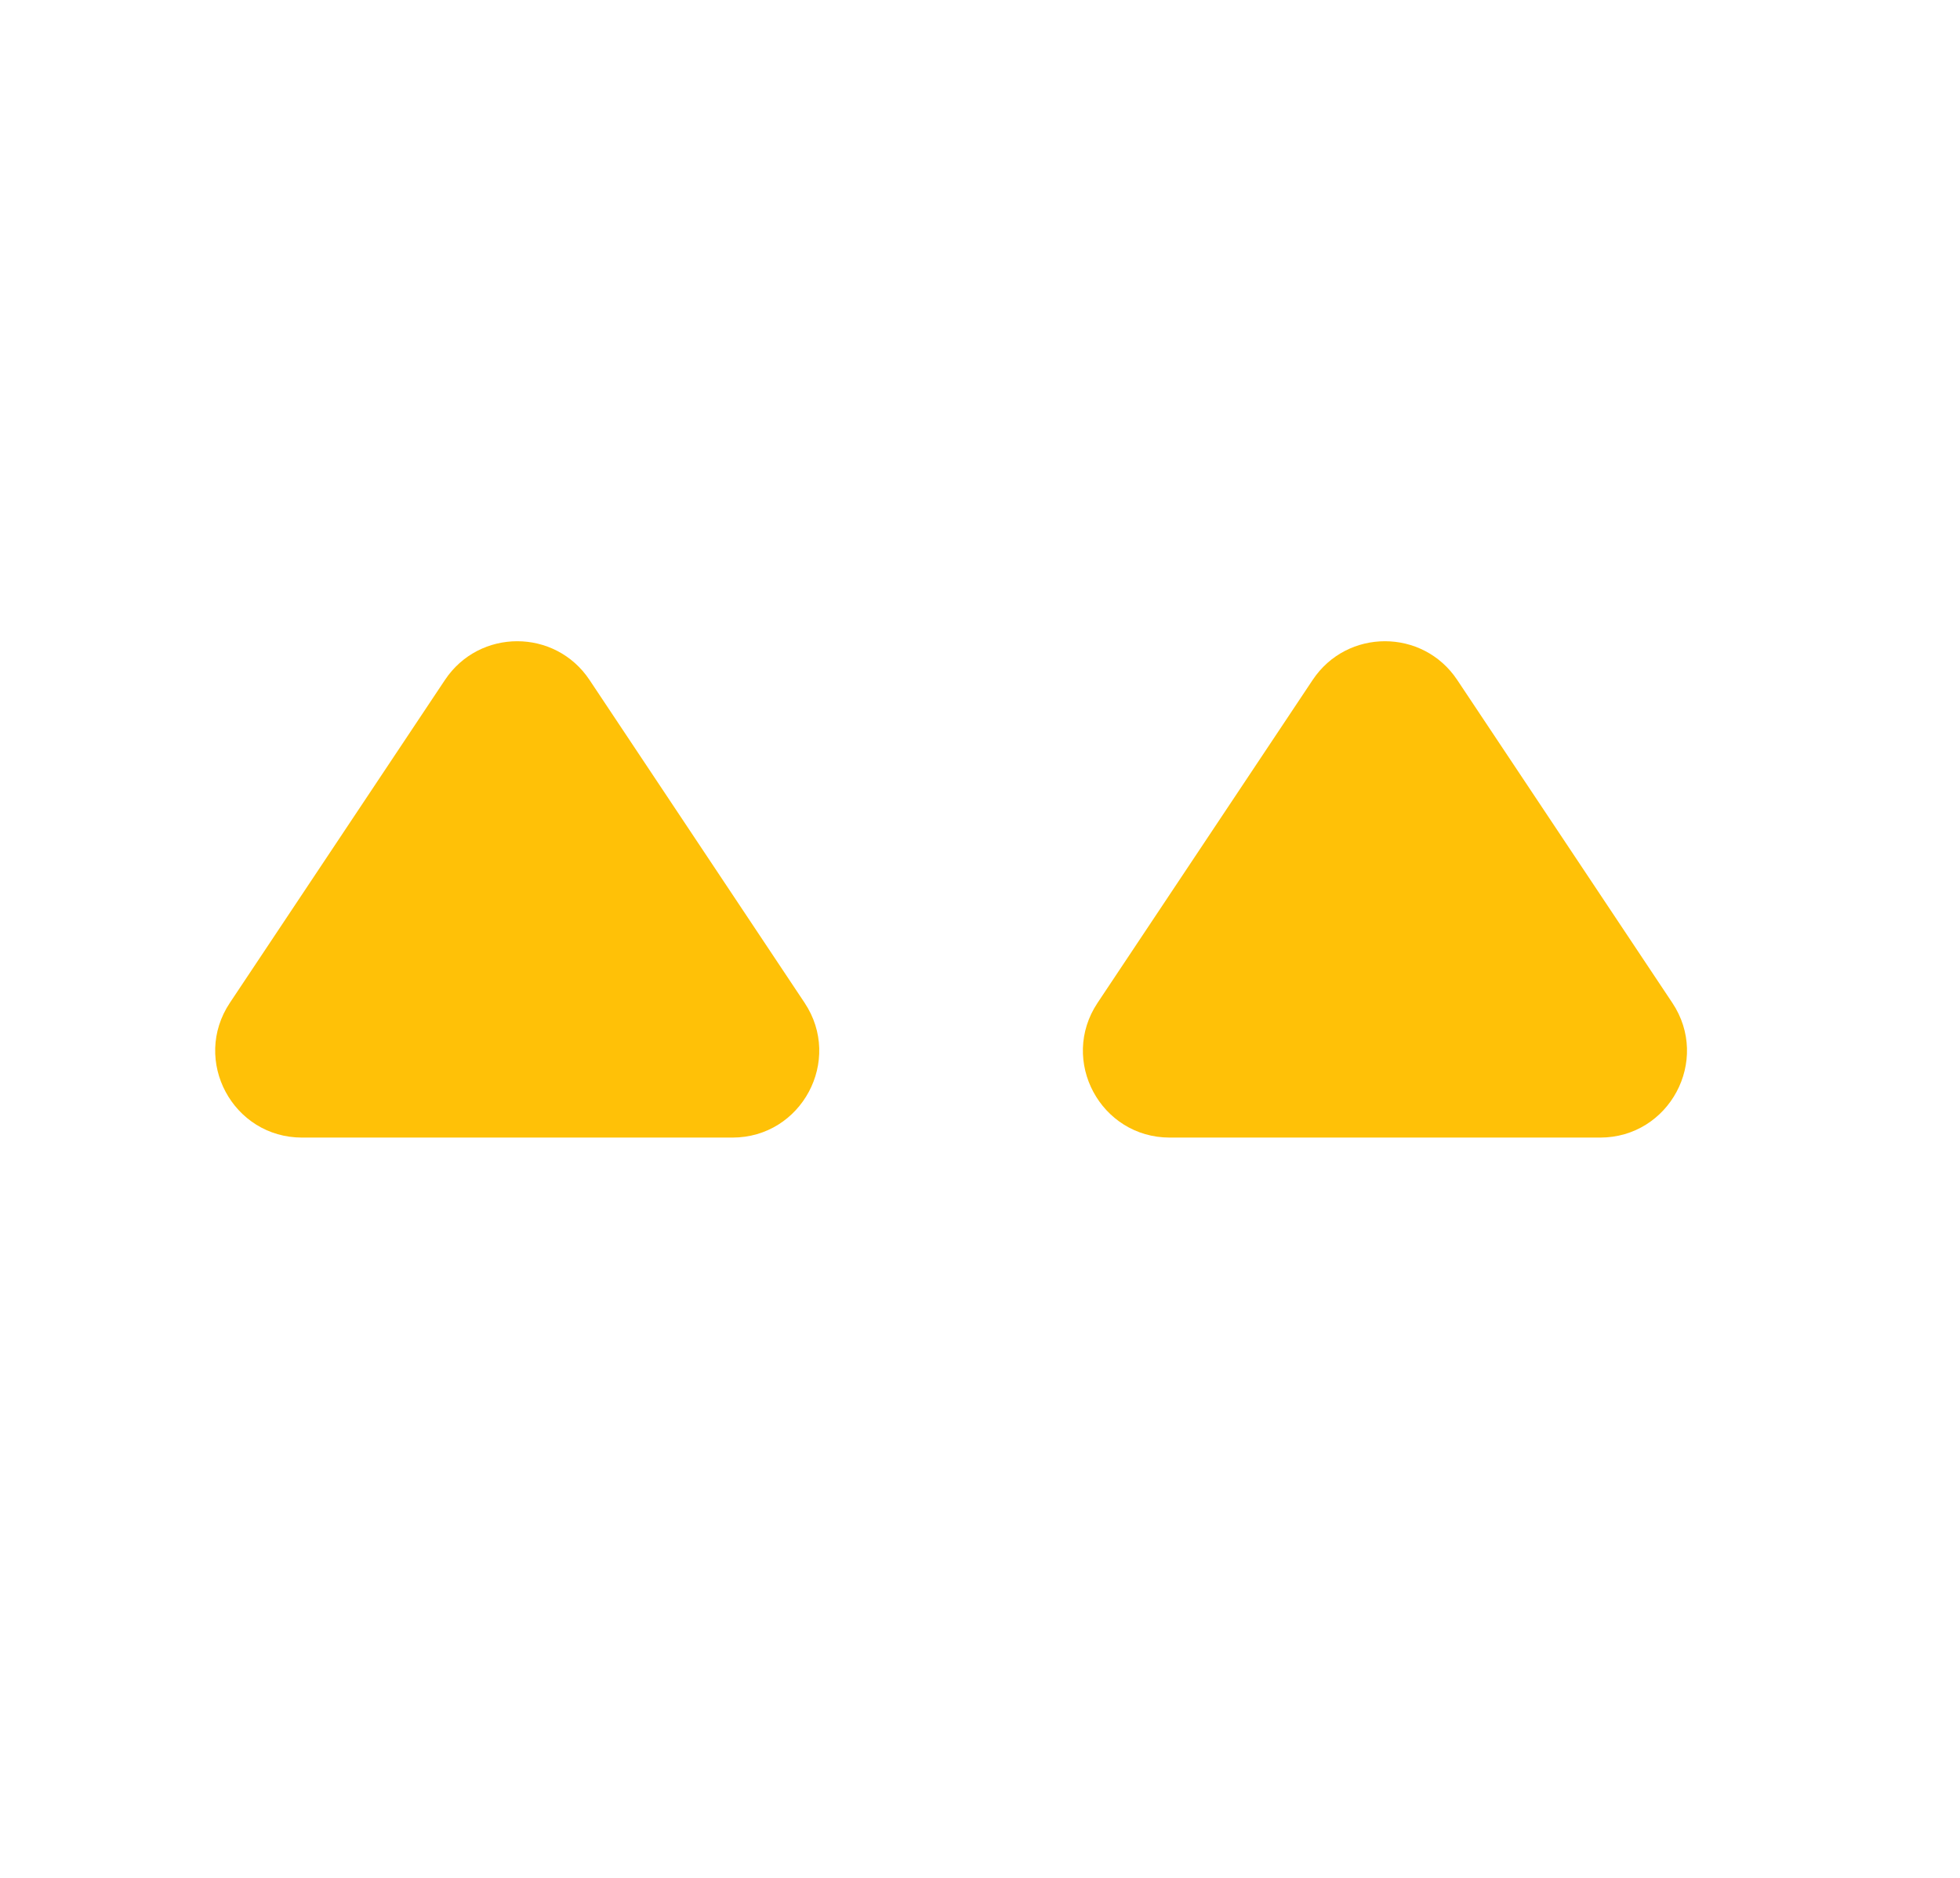 <svg width="24" height="23" viewBox="0 0 24 23" fill="none" xmlns="http://www.w3.org/2000/svg">
<path d="M5.449 8.327C5.87 7.696 6.797 7.696 7.218 8.327L9.852 12.282C10.322 12.988 9.816 13.933 8.968 13.933H3.699C2.851 13.933 2.344 12.988 2.815 12.282L5.449 8.327Z" fill="#FFC107"/>
<path d="M16.074 8.327C16.495 7.696 17.422 7.696 17.843 8.327L20.477 12.282C20.948 12.988 20.441 13.933 19.593 13.933H14.324C13.476 13.933 12.969 12.988 13.44 12.282L16.074 8.327Z" fill="#FFC107"/>
</svg>
